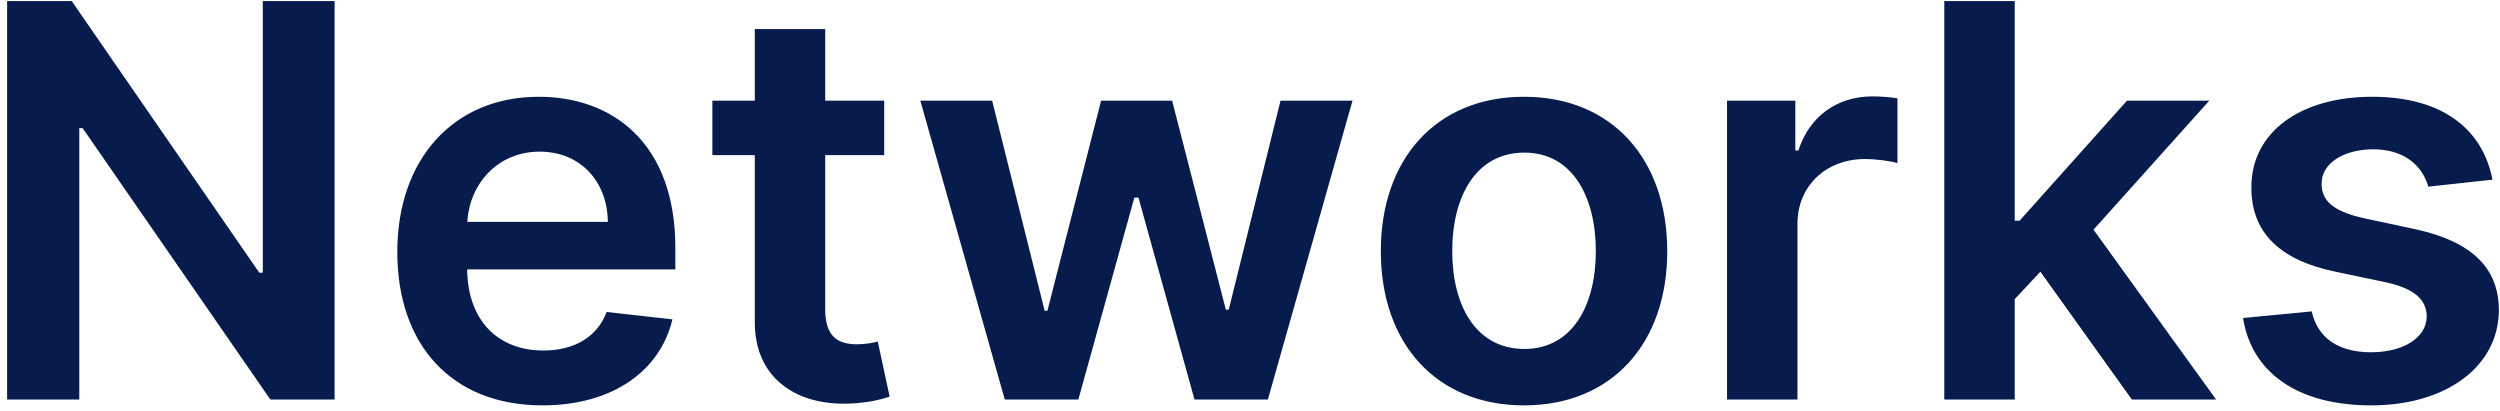 <svg width="219" height="36" viewBox="0 0 219 36" fill="none" xmlns="http://www.w3.org/2000/svg">
<path d="M29.31 0.091H23.021V23.886H22.714L6.282 0.091H0.623V35H6.947V11.222H7.237L23.685 35H29.31V0.091ZM47.519 35.511C53.621 35.511 57.815 32.528 58.906 27.977L53.144 27.329C52.309 29.546 50.264 30.704 47.604 30.704C43.616 30.704 40.974 28.079 40.923 23.597H59.161V21.704C59.161 12.517 53.639 8.477 47.195 8.477C39.695 8.477 34.803 13.983 34.803 22.062C34.803 30.278 39.627 35.511 47.519 35.511ZM40.94 19.438C41.127 16.097 43.599 13.284 47.281 13.284C50.826 13.284 53.212 15.875 53.246 19.438H40.94ZM77.455 8.818H72.29V2.545H66.12V8.818H62.404V13.591H66.12V28.148C66.086 33.074 69.665 35.494 74.302 35.358C76.058 35.307 77.268 34.966 77.933 34.744L76.893 29.921C76.552 30.006 75.853 30.159 75.086 30.159C73.535 30.159 72.29 29.614 72.29 27.125V13.591H77.455V8.818ZM88.019 35H94.462L99.371 17.307H99.729L104.638 35H111.065L118.479 8.818H112.173L107.638 27.125H107.383L102.678 8.818H96.457L91.752 27.227H91.513L86.911 8.818H80.621L88.019 35ZM133.505 35.511C141.175 35.511 146.05 30.108 146.05 22.011C146.05 13.898 141.175 8.477 133.505 8.477C125.835 8.477 120.96 13.898 120.96 22.011C120.96 30.108 125.835 35.511 133.505 35.511ZM133.539 30.568C129.295 30.568 127.215 26.784 127.215 21.994C127.215 17.204 129.295 13.369 133.539 13.369C137.715 13.369 139.795 17.204 139.795 21.994C139.795 26.784 137.715 30.568 133.539 30.568ZM151.288 35H157.458V19.608C157.458 16.284 159.964 13.932 163.356 13.932C164.396 13.932 165.691 14.119 166.219 14.29V8.614C165.657 8.511 164.685 8.443 164.004 8.443C161.004 8.443 158.498 10.148 157.543 13.182H157.271V8.818H151.288V35ZM170.319 35H176.489V26.204L178.739 23.801L186.751 35H194.131L183.393 20.119L193.535 8.818H186.325L176.915 19.335H176.489V0.091H170.319V35ZM218.34 15.739C217.488 11.307 213.942 8.477 207.806 8.477C201.499 8.477 197.204 11.579 197.221 16.421C197.204 20.239 199.556 22.761 204.585 23.801L209.05 24.739C211.454 25.267 212.579 26.239 212.579 27.722C212.579 29.511 210.636 30.858 207.704 30.858C204.874 30.858 203.033 29.631 202.505 27.278L196.488 27.858C197.255 32.665 201.295 35.511 207.721 35.511C214.266 35.511 218.886 32.119 218.903 27.159C218.886 23.426 216.482 21.142 211.539 20.068L207.073 19.114C204.414 18.517 203.357 17.597 203.374 16.079C203.357 14.307 205.317 13.079 207.891 13.079C210.738 13.079 212.238 14.631 212.715 16.352L218.34 15.739Z" fill="#071C4D"/>
</svg>
